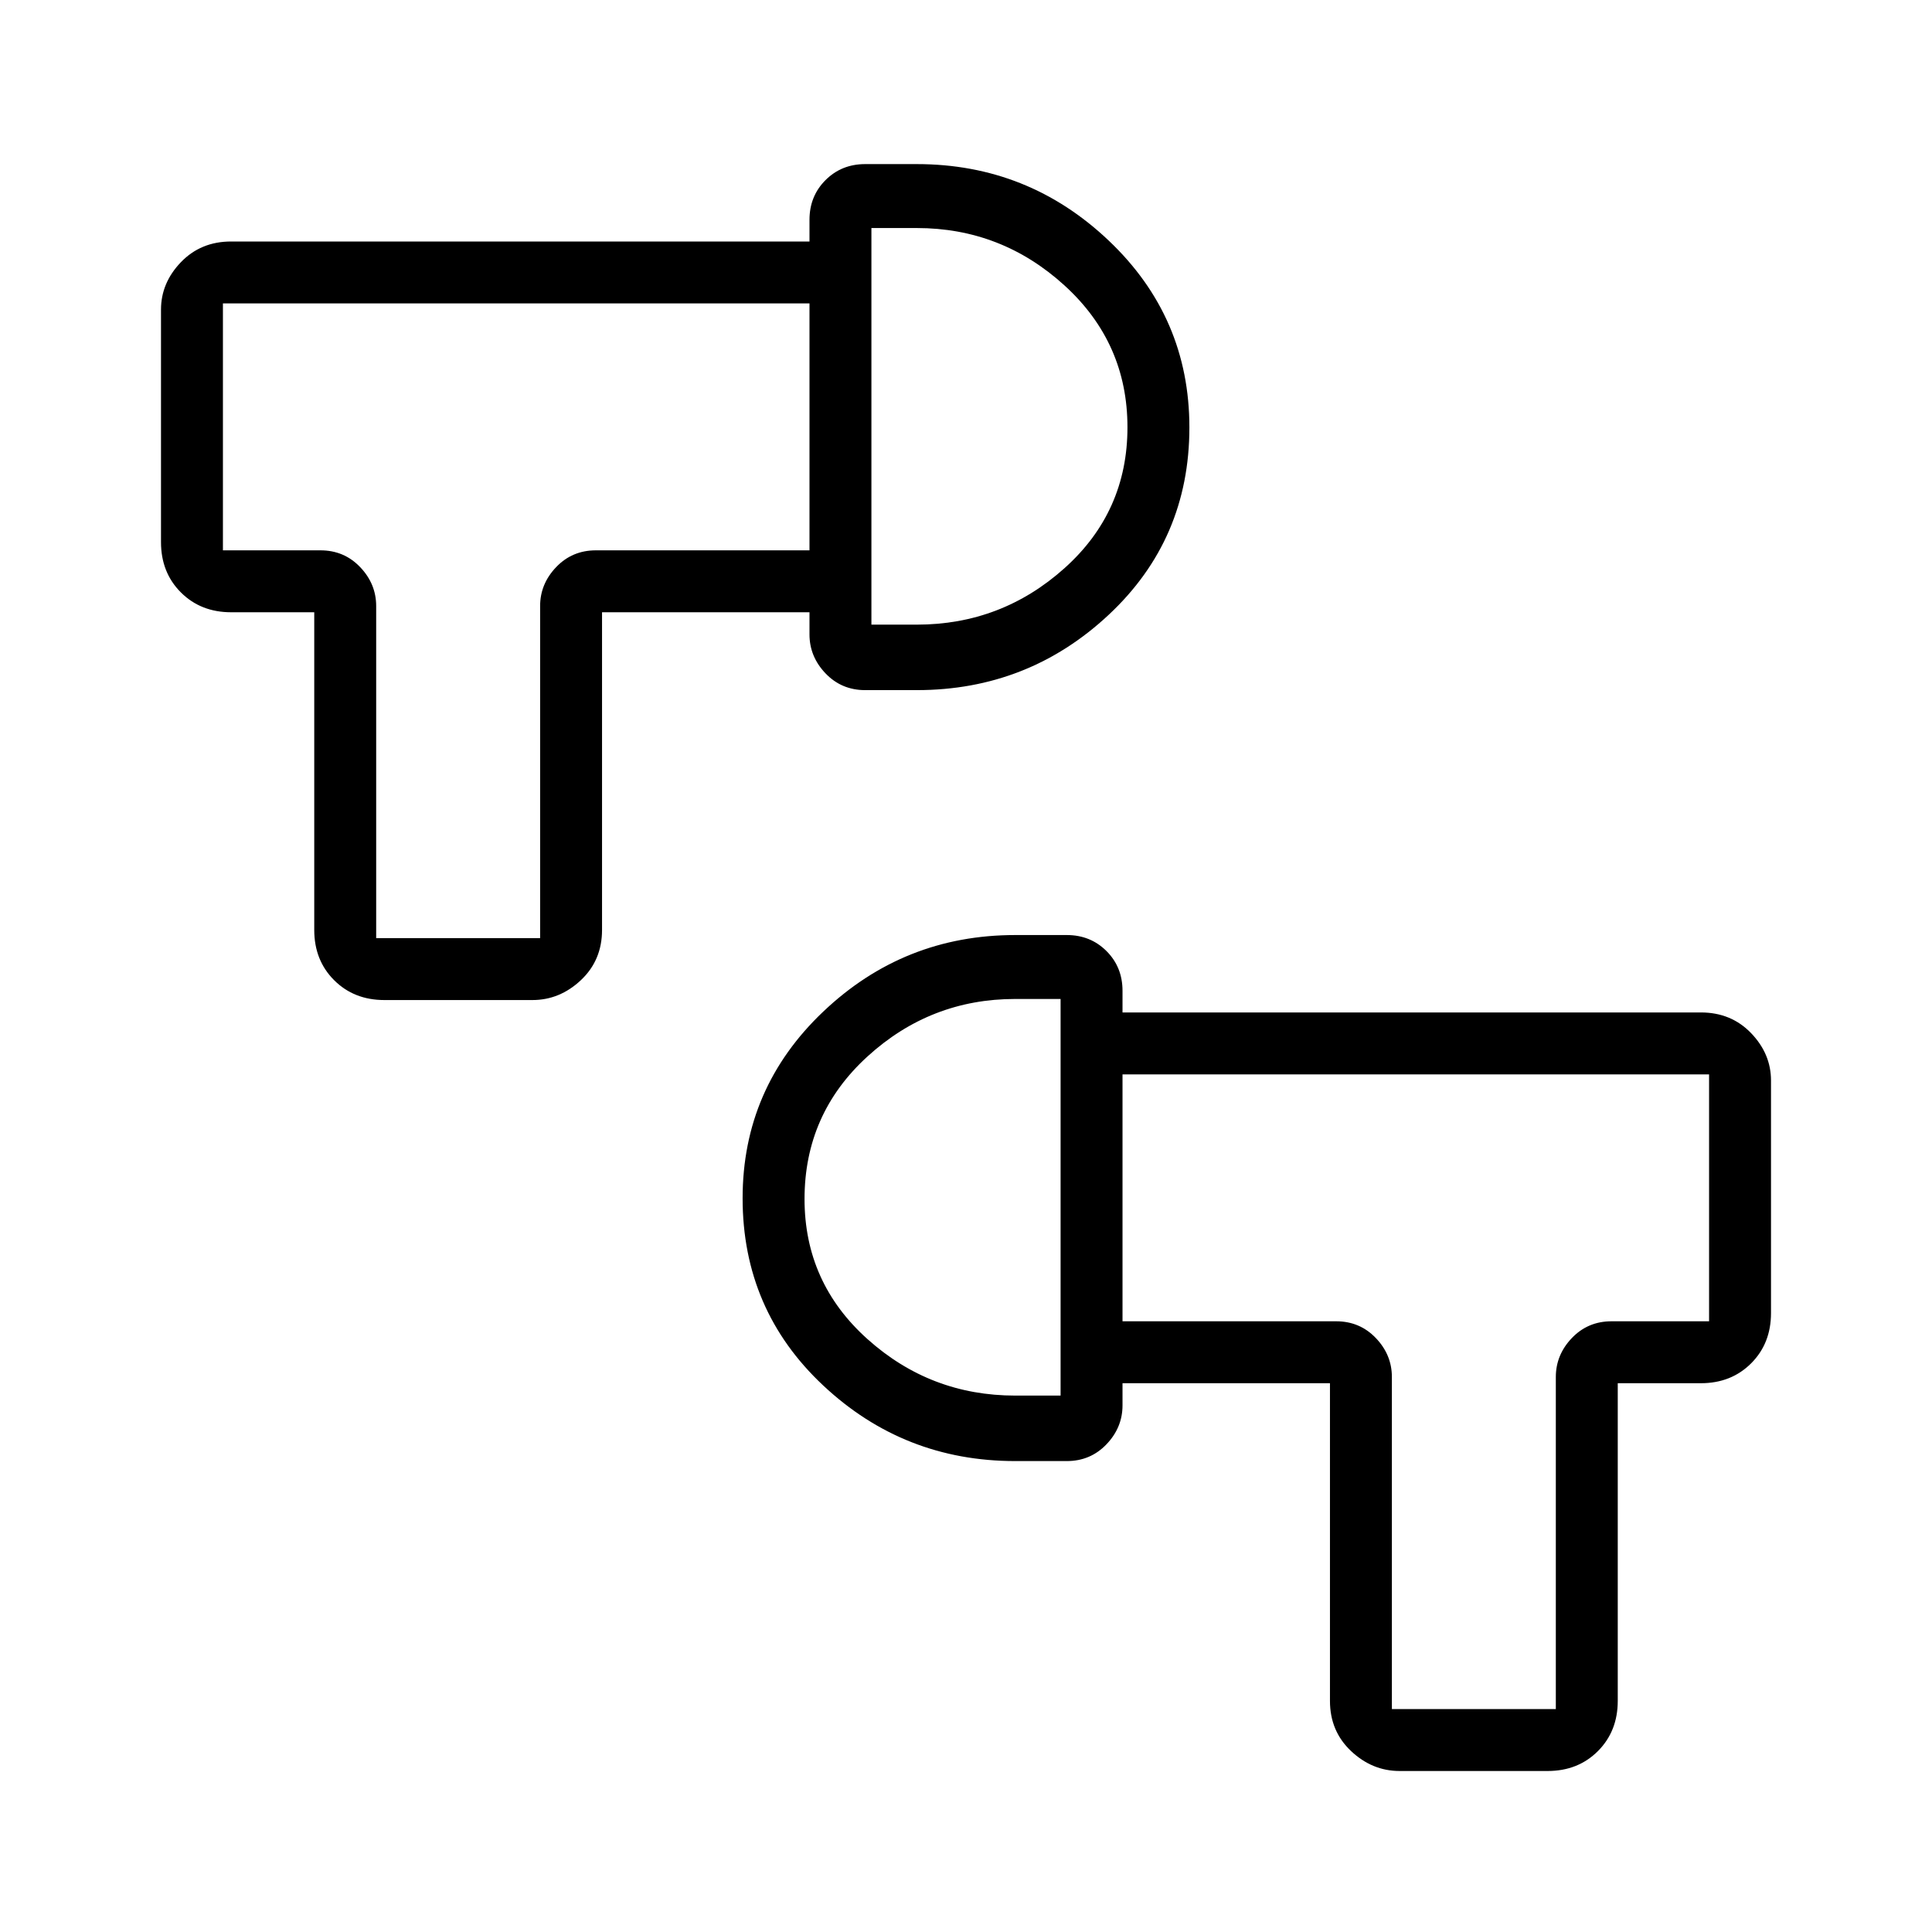 <svg xmlns="http://www.w3.org/2000/svg" height="48" viewBox="0 -960 960 960" width="48"><path d="M769-80h-73.54q-13.59 0-24.1-9.88-10.51-9.89-10.51-24.97v-157.84H557.77v-30.77h106.15q11.77 0 19.73 8.33 7.97 8.34 7.97 19.36v165h81.46v-165q0-11.02 7.96-19.36 7.96-8.33 19.73-8.33h48.46v-122.69H557.77v-30.77h287.38q15.08 0 24.97 10.29 9.88 10.28 9.88 23.55v115.54q0 15.1-9.87 24.97-9.88 9.88-24.98 9.88h-41.3v157.84q0 15.1-9.88 24.98Q784.1-80 769-80ZM369-364.59q0-54.69 40.06-92.74t95.4-38.05h25.62q11.77 0 19.73 7.96 7.96 7.96 7.96 19.73v206q0 11.02-7.96 19.35-7.96 8.34-19.73 8.34h-25.62q-55.34 0-95.4-37.55Q369-309.09 369-364.59Zm30.77.37q0 41.6 31.31 69.64 31.3 28.04 73.38 28.04H527v-197.08h-22.54q-42.08 0-73.38 28.55-31.31 28.54-31.31 70.85Zm127.23-.47Zm205.85-.23ZM191-463.08q-15.1 0-24.97-9.87-9.88-9.87-9.88-24.97v-157.85h-41.3q-15.1 0-24.98-9.87Q80-675.52 80-690.62v-115.53q0-13.27 9.88-23.56Q99.77-840 114.85-840h287.38v30.77H110.77v122.69h48.46q11.77 0 19.73 8.34 7.96 8.33 7.96 19.35v165h81.46v-165q0-11.02 7.97-19.35 7.96-8.34 19.73-8.34h106.15v30.77H299.15v157.85q0 15.07-10.51 24.96-10.51 9.88-24.1 9.88H191Zm211.23-181.69v-206q0-11.77 7.96-19.73 7.96-7.96 19.73-7.96h25.62q55.34 0 95.4 38.03Q591-802.41 591-747.61q0 55.61-40.06 93.07-40.06 37.46-95.4 37.46h-25.62q-11.77 0-19.73-8.33-7.96-8.34-7.96-19.36Zm30.77-4.85h22.54q42.08 0 73.38-28.03 31.31-28.04 31.31-70.03t-31.31-70.5q-31.3-28.51-73.38-28.51H433v197.07Zm0-98.15ZM228.15-748Z"/></svg>